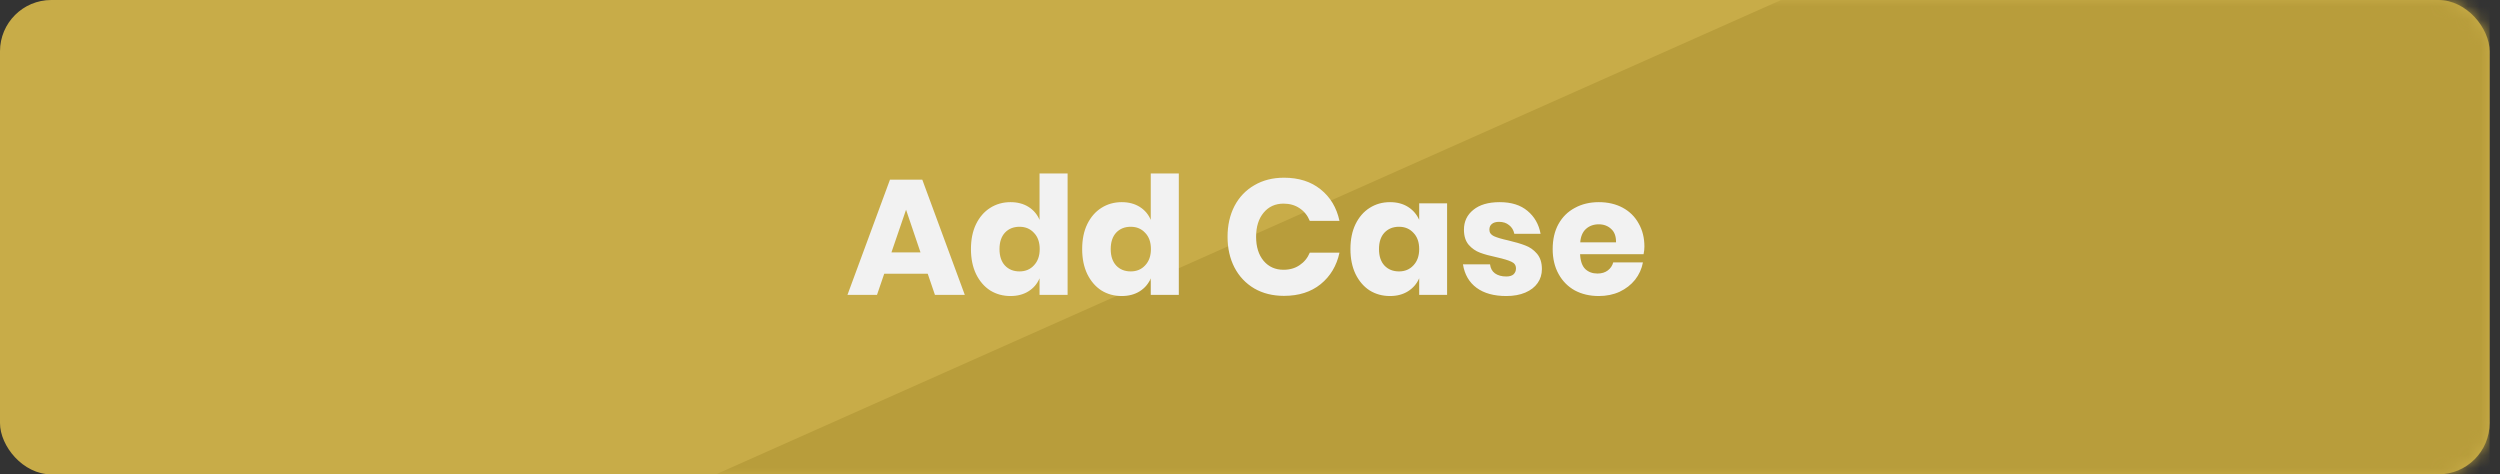 <svg width="195" height="37" viewBox="0 0 195 37" fill="none" xmlns="http://www.w3.org/2000/svg">
<rect x="0" y="0" width="195" height="37" fill="#333333" stroke="none"/>
<rect width="194.191" height="37" rx="4" fill="#C8AC48"/>
<mask id="mask0" mask-type="alpha" maskUnits="userSpaceOnUse" x="0" y="0" width="195" height="37">
<rect width="194.191" height="37" rx="4" fill="#A68C2F"/>
</mask>
<g mask="url(#mask0)">
<path d="M138.924 0L55.839 37H194.191V0H138.924Z" fill="#B89D3B"/>
</g>
<path d="M72.362 21.349H68.97L68.406 23H66.102L69.418 14.014H71.939L75.254 23H72.925L72.362 21.349ZM71.798 19.685L70.672 16.357L69.533 19.685H71.798ZM78.819 15.768C79.365 15.768 79.834 15.892 80.227 16.139C80.619 16.387 80.905 16.724 81.084 17.15V13.528H83.273V23H81.084V21.707C80.905 22.134 80.619 22.471 80.227 22.718C79.834 22.966 79.365 23.09 78.819 23.09C78.23 23.09 77.701 22.945 77.232 22.654C76.771 22.356 76.404 21.929 76.131 21.374C75.866 20.82 75.734 20.171 75.734 19.429C75.734 18.678 75.866 18.029 76.131 17.483C76.404 16.928 76.771 16.506 77.232 16.216C77.701 15.917 78.23 15.768 78.819 15.768ZM79.523 17.688C79.053 17.688 78.674 17.842 78.384 18.149C78.102 18.456 77.961 18.883 77.961 19.429C77.961 19.975 78.102 20.402 78.384 20.709C78.674 21.016 79.053 21.17 79.523 21.17C79.984 21.17 80.359 21.012 80.649 20.696C80.948 20.38 81.097 19.958 81.097 19.429C81.097 18.891 80.948 18.469 80.649 18.162C80.359 17.846 79.984 17.688 79.523 17.688ZM87.494 15.768C88.04 15.768 88.509 15.892 88.902 16.139C89.294 16.387 89.58 16.724 89.759 17.15V13.528H91.948V23H89.759V21.707C89.58 22.134 89.294 22.471 88.902 22.718C88.509 22.966 88.04 23.09 87.494 23.09C86.905 23.09 86.376 22.945 85.907 22.654C85.446 22.356 85.079 21.929 84.806 21.374C84.541 20.82 84.409 20.171 84.409 19.429C84.409 18.678 84.541 18.029 84.806 17.483C85.079 16.928 85.446 16.506 85.907 16.216C86.376 15.917 86.905 15.768 87.494 15.768ZM88.198 17.688C87.728 17.688 87.349 17.842 87.059 18.149C86.777 18.456 86.636 18.883 86.636 19.429C86.636 19.975 86.777 20.402 87.059 20.709C87.349 21.016 87.728 21.17 88.198 21.17C88.659 21.17 89.034 21.012 89.324 20.696C89.623 20.38 89.772 19.958 89.772 19.429C89.772 18.891 89.623 18.469 89.324 18.162C89.034 17.846 88.659 17.688 88.198 17.688ZM100.152 13.861C101.304 13.861 102.256 14.164 103.007 14.77C103.766 15.376 104.257 16.195 104.479 17.227H102.162C101.991 16.809 101.727 16.48 101.368 16.242C101.018 16.003 100.6 15.883 100.114 15.883C99.474 15.883 98.957 16.118 98.565 16.587C98.172 17.056 97.976 17.684 97.976 18.469C97.976 19.254 98.172 19.881 98.565 20.35C98.957 20.811 99.474 21.042 100.114 21.042C100.6 21.042 101.018 20.922 101.368 20.683C101.727 20.444 101.991 20.12 102.162 19.71H104.479C104.257 20.734 103.766 21.554 103.007 22.168C102.256 22.774 101.304 23.077 100.152 23.077C99.273 23.077 98.501 22.885 97.835 22.501C97.17 22.108 96.653 21.562 96.287 20.862C95.928 20.163 95.749 19.365 95.749 18.469C95.749 17.573 95.928 16.775 96.287 16.075C96.653 15.376 97.17 14.834 97.835 14.45C98.501 14.057 99.273 13.861 100.152 13.861ZM108.419 15.768C108.965 15.768 109.434 15.892 109.827 16.139C110.219 16.387 110.509 16.724 110.697 17.15V15.858H112.873V23H110.697V21.707C110.509 22.134 110.219 22.471 109.827 22.718C109.434 22.966 108.965 23.09 108.419 23.09C107.83 23.09 107.301 22.945 106.832 22.654C106.371 22.356 106.004 21.929 105.731 21.374C105.466 20.82 105.334 20.171 105.334 19.429C105.334 18.678 105.466 18.029 105.731 17.483C106.004 16.928 106.371 16.506 106.832 16.216C107.301 15.917 107.83 15.768 108.419 15.768ZM109.123 17.688C108.653 17.688 108.274 17.842 107.984 18.149C107.702 18.456 107.561 18.883 107.561 19.429C107.561 19.975 107.702 20.402 107.984 20.709C108.274 21.016 108.653 21.17 109.123 21.17C109.584 21.17 109.959 21.012 110.249 20.696C110.548 20.38 110.697 19.958 110.697 19.429C110.697 18.891 110.548 18.469 110.249 18.162C109.959 17.846 109.584 17.688 109.123 17.688ZM116.979 15.768C117.883 15.768 118.604 15.994 119.142 16.446C119.688 16.899 120.029 17.496 120.166 18.238H118.118C118.058 17.948 117.922 17.722 117.708 17.56C117.503 17.389 117.243 17.304 116.927 17.304C116.68 17.304 116.492 17.36 116.364 17.47C116.236 17.573 116.172 17.722 116.172 17.918C116.172 18.14 116.287 18.307 116.518 18.418C116.757 18.529 117.128 18.64 117.631 18.75C118.178 18.878 118.626 19.011 118.975 19.147C119.325 19.275 119.628 19.488 119.884 19.787C120.14 20.086 120.268 20.487 120.268 20.99C120.268 21.4 120.157 21.763 119.935 22.078C119.714 22.394 119.394 22.642 118.975 22.821C118.557 23 118.062 23.09 117.491 23.09C116.526 23.09 115.754 22.876 115.174 22.45C114.594 22.023 114.239 21.413 114.111 20.619H116.223C116.258 20.926 116.386 21.161 116.607 21.323C116.838 21.485 117.132 21.566 117.491 21.566C117.738 21.566 117.926 21.511 118.054 21.4C118.182 21.28 118.246 21.127 118.246 20.939C118.246 20.692 118.126 20.517 117.887 20.414C117.657 20.303 117.277 20.188 116.748 20.069C116.219 19.958 115.784 19.838 115.443 19.71C115.101 19.582 114.807 19.378 114.559 19.096C114.312 18.806 114.188 18.413 114.188 17.918C114.188 17.278 114.431 16.762 114.918 16.37C115.404 15.969 116.091 15.768 116.979 15.768ZM128.264 19.237C128.264 19.416 128.243 19.612 128.2 19.826H123.247C123.272 20.363 123.409 20.752 123.656 20.99C123.904 21.221 124.219 21.336 124.603 21.336C124.928 21.336 125.196 21.255 125.41 21.093C125.623 20.931 125.764 20.722 125.832 20.466H128.149C128.055 20.969 127.85 21.421 127.535 21.822C127.219 22.215 126.818 22.526 126.331 22.757C125.845 22.979 125.303 23.09 124.706 23.09C124.006 23.09 123.383 22.945 122.837 22.654C122.299 22.356 121.877 21.929 121.57 21.374C121.263 20.82 121.109 20.171 121.109 19.429C121.109 18.678 121.258 18.029 121.557 17.483C121.864 16.928 122.291 16.506 122.837 16.216C123.383 15.917 124.006 15.768 124.706 15.768C125.414 15.768 126.037 15.913 126.575 16.203C127.112 16.493 127.526 16.903 127.816 17.432C128.115 17.953 128.264 18.554 128.264 19.237ZM126.05 18.904C126.058 18.435 125.93 18.085 125.666 17.854C125.41 17.616 125.09 17.496 124.706 17.496C124.305 17.496 123.972 17.616 123.707 17.854C123.443 18.093 123.294 18.443 123.259 18.904H126.05Z" fill="#F2F2F2"/>
</svg>
